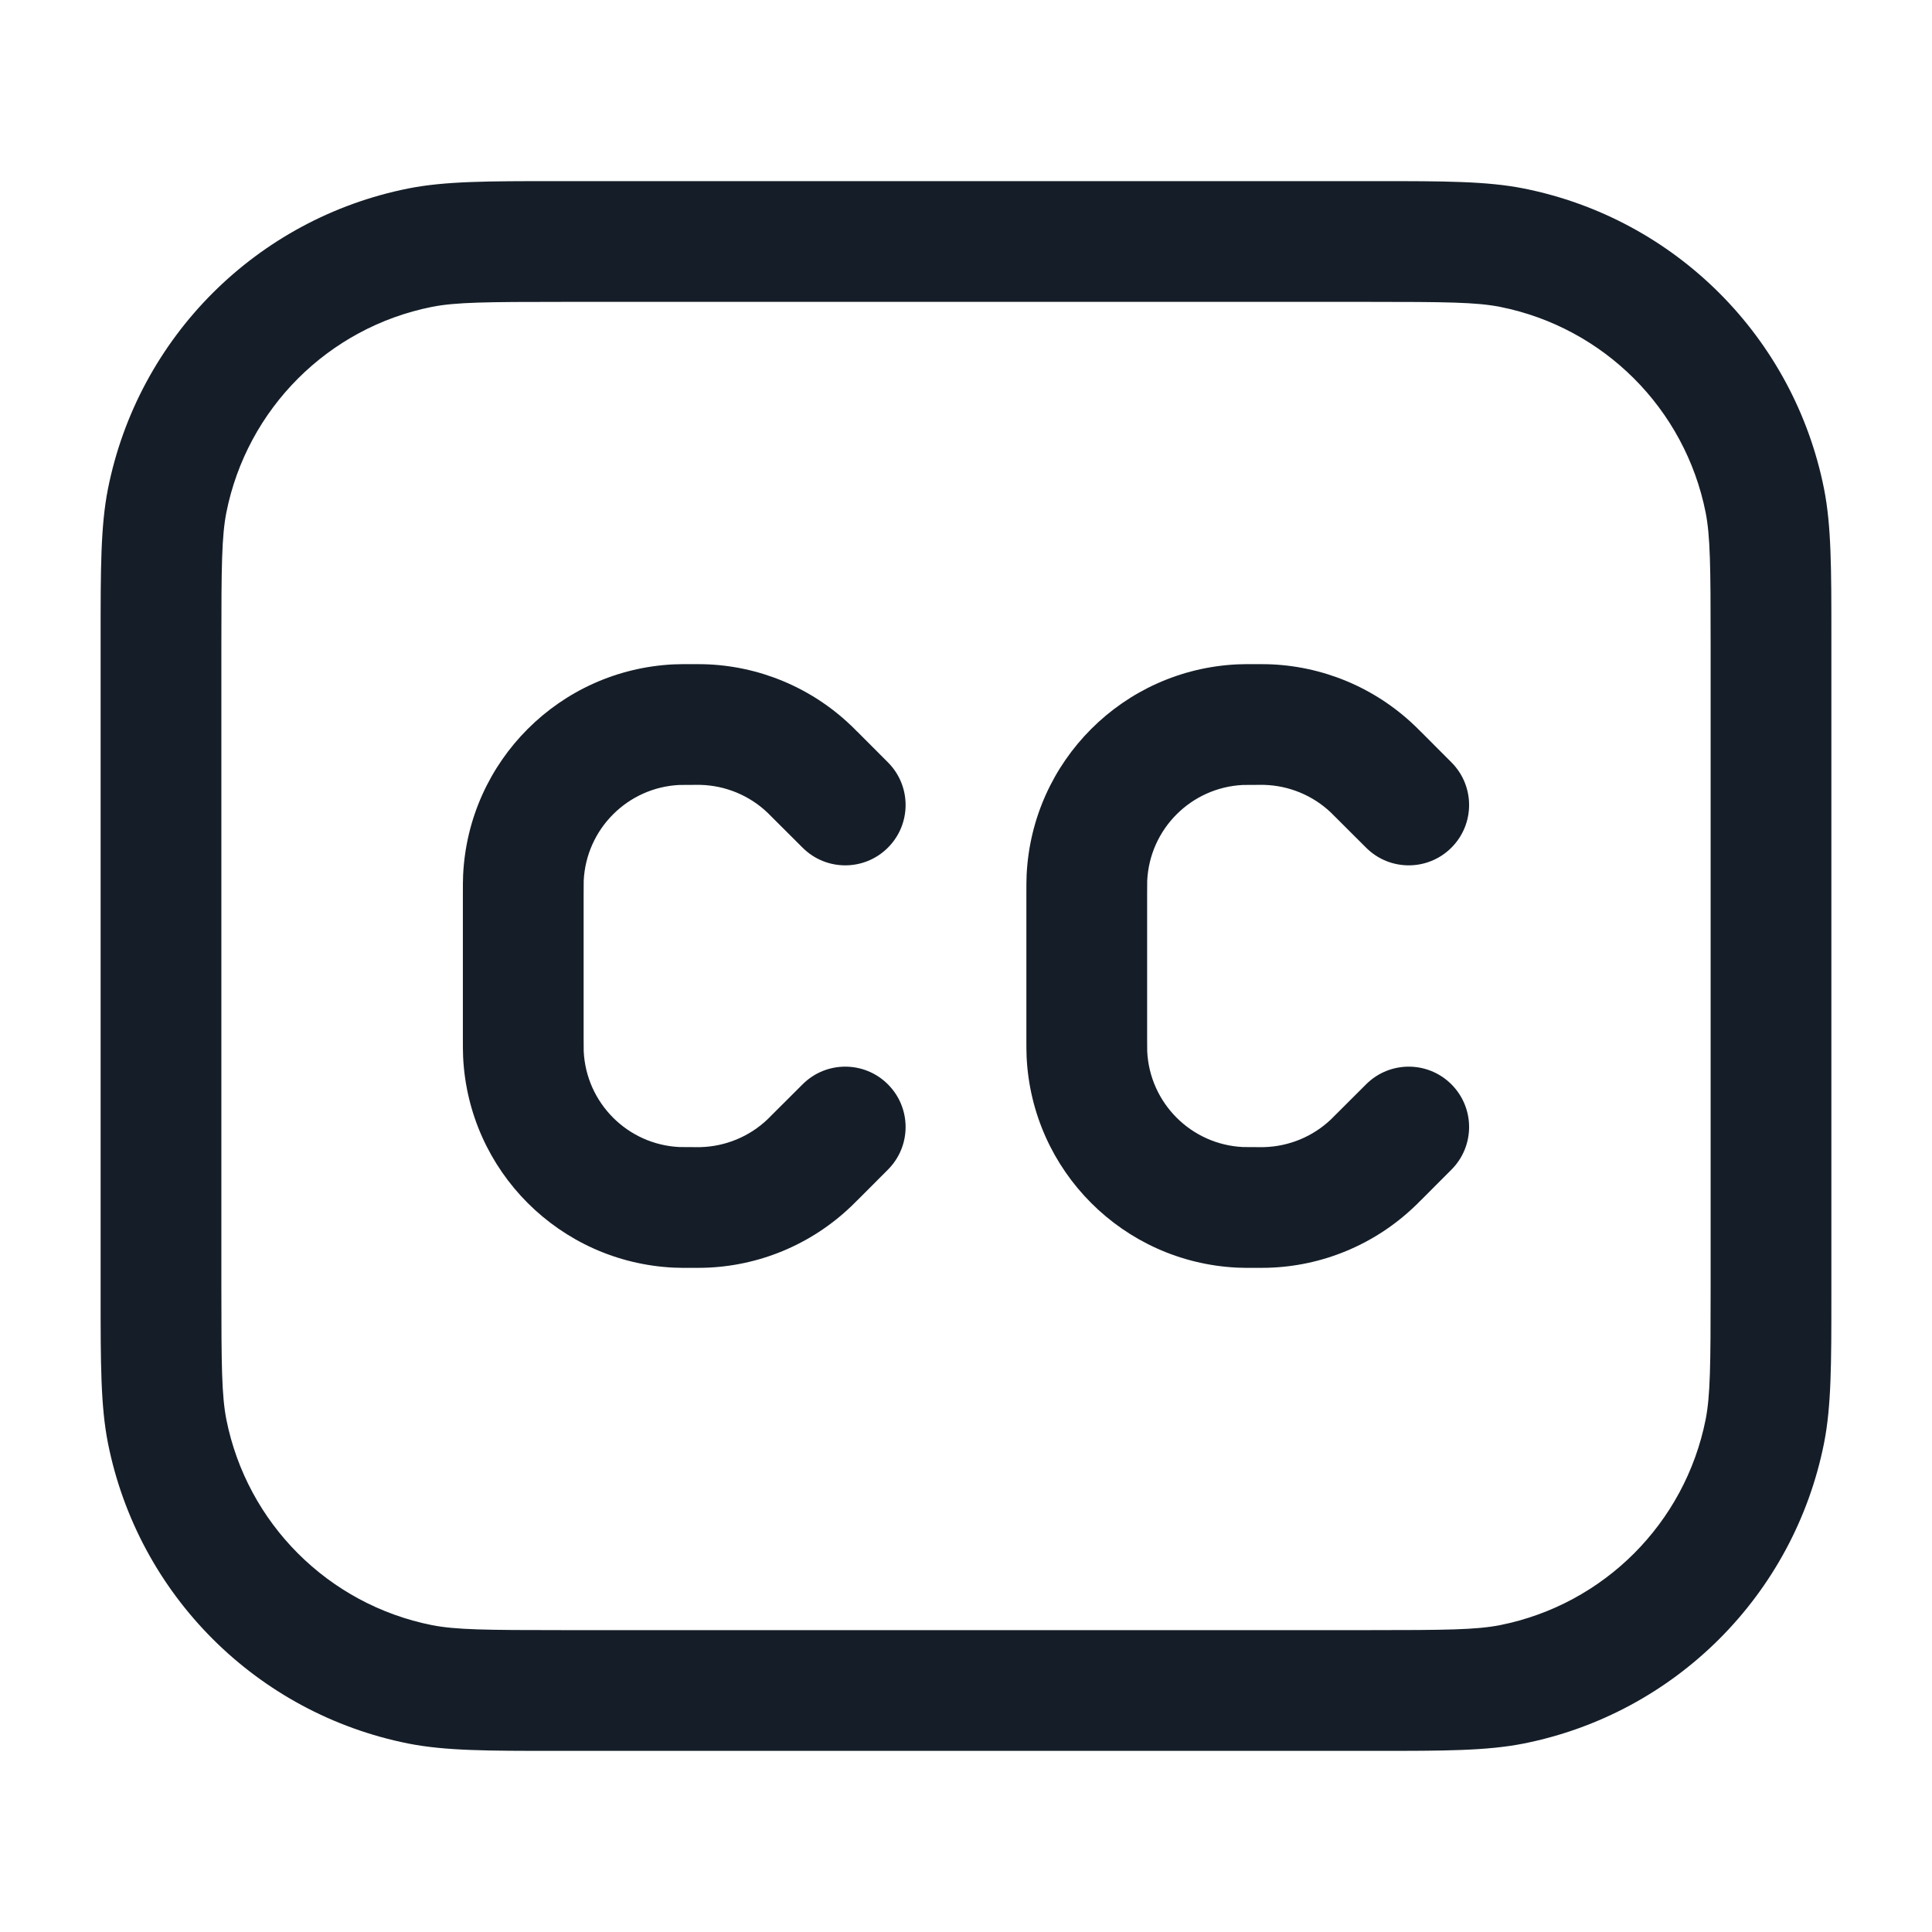 <svg xmlns="http://www.w3.org/2000/svg" viewBox="0 0 24 24">
  <defs/>
  <path fill="#151E28" d="M17,2.25 L17.095,2.25 C17.933,2.25 18.467,2.25 18.927,2.341 C20.811,2.716 22.284,4.189 22.659,6.073 C22.75,6.533 22.75,7.066 22.75,7.904 L22.75,16.096 C22.75,16.934 22.75,17.467 22.659,17.927 C22.284,19.811 20.811,21.284 18.927,21.659 C18.467,21.75 17.934,21.75 17.096,21.75 L6.904,21.75 C6.066,21.75 5.533,21.75 5.073,21.659 C3.189,21.284 1.716,19.811 1.341,17.927 C1.25,17.467 1.25,16.933 1.25,16.095 L1.25,16 L1.25,8 L1.25,7.905 C1.25,7.067 1.25,6.533 1.341,6.073 C1.716,4.189 3.189,2.716 5.073,2.341 C5.533,2.25 6.067,2.25 6.905,2.25 L6.905,2.25 L7,2.25 Z M18.634,3.812 C18.338,3.754 17.965,3.75 17,3.75 L7,3.75 C6.035,3.75 5.662,3.754 5.366,3.812 C4.077,4.069 3.069,5.077 2.812,6.366 C2.754,6.662 2.75,7.035 2.75,8 L2.75,16 C2.75,16.965 2.754,17.338 2.812,17.634 C3.069,18.923 4.077,19.931 5.366,20.188 C5.662,20.246 6.035,20.25 7,20.25 L17,20.25 C17.965,20.25 18.338,20.246 18.634,20.188 C19.923,19.931 20.931,18.923 21.188,17.634 C21.246,17.338 21.25,16.965 21.25,16 L21.25,8 C21.25,7.035 21.246,6.662 21.188,6.366 C20.931,5.077 19.923,4.069 18.634,3.812 Z M15.604,8.25 L15.629,8.25 C15.671,8.25 15.704,8.25 15.737,8.251 C16.421,8.267 17.074,8.538 17.569,9.01 C17.593,9.032 17.617,9.056 17.646,9.086 L17.646,9.086 L17.652,9.091 L18.03,9.47 C18.323,9.763 18.323,10.237 18.03,10.53 C17.737,10.823 17.263,10.823 16.97,10.53 L16.591,10.152 C16.554,10.114 16.543,10.104 16.534,10.095 C16.309,9.881 16.012,9.758 15.701,9.75 C15.689,9.75 15.674,9.75 15.621,9.75 C15.5,9.75 15.466,9.75 15.441,9.751 C14.797,9.782 14.282,10.297 14.251,10.941 C14.25,10.966 14.25,11 14.25,11.121 L14.25,12.879 C14.25,13 14.25,13.034 14.251,13.059 C14.282,13.703 14.797,14.218 15.441,14.249 C15.466,14.25 15.5,14.25 15.621,14.25 C15.674,14.25 15.689,14.25 15.701,14.25 C16.012,14.242 16.309,14.119 16.534,13.905 C16.543,13.896 16.554,13.886 16.591,13.848 L16.97,13.47 C17.263,13.177 17.737,13.177 18.03,13.47 C18.323,13.763 18.323,14.237 18.03,14.53 L17.652,14.909 L17.646,14.914 C17.617,14.944 17.593,14.968 17.569,14.99 C17.074,15.462 16.421,15.733 15.737,15.749 C15.704,15.75 15.671,15.75 15.629,15.75 L15.604,15.75 C15.508,15.75 15.435,15.75 15.369,15.747 C13.953,15.679 12.821,14.547 12.753,13.131 C12.75,13.065 12.75,12.992 12.75,12.896 L12.75,11.104 C12.75,11.008 12.75,10.935 12.753,10.869 C12.821,9.453 13.953,8.321 15.369,8.253 C15.435,8.25 15.508,8.25 15.603,8.25 L15.604,8.25 Z M8.604,8.25 L8.629,8.25 C8.671,8.25 8.704,8.25 8.737,8.251 C9.421,8.267 10.074,8.538 10.569,9.01 C10.593,9.032 10.616,9.056 10.646,9.086 L10.652,9.091 L11.03,9.47 C11.323,9.763 11.323,10.237 11.03,10.53 C10.737,10.823 10.263,10.823 9.97,10.53 L9.591,10.152 C9.554,10.114 9.543,10.104 9.534,10.095 C9.309,9.881 9.012,9.758 8.701,9.75 C8.689,9.75 8.674,9.75 8.621,9.75 C8.5,9.75 8.466,9.75 8.44,9.751 C7.797,9.782 7.282,10.297 7.251,10.941 C7.25,10.966 7.25,11 7.25,11.121 L7.25,12.879 C7.25,13 7.25,13.034 7.251,13.059 C7.282,13.703 7.797,14.218 8.44,14.249 C8.466,14.25 8.5,14.25 8.621,14.25 C8.674,14.25 8.689,14.25 8.701,14.25 C9.012,14.242 9.309,14.119 9.534,13.905 C9.543,13.896 9.554,13.886 9.591,13.848 L9.97,13.47 C10.263,13.177 10.737,13.177 11.03,13.47 C11.323,13.763 11.323,14.237 11.03,14.53 L10.652,14.909 L10.646,14.914 L10.646,14.914 C10.616,14.944 10.593,14.968 10.569,14.99 C10.074,15.462 9.421,15.733 8.737,15.749 C8.704,15.75 8.671,15.75 8.629,15.75 L8.604,15.75 C8.508,15.75 8.435,15.75 8.369,15.747 C6.953,15.679 5.821,14.547 5.753,13.131 C5.75,13.065 5.75,12.992 5.75,12.897 L5.75,11.103 C5.75,11.008 5.75,10.935 5.753,10.869 C5.821,9.453 6.953,8.321 8.369,8.253 C8.435,8.25 8.508,8.25 8.603,8.25 L8.604,8.25 Z"/>
</svg>

